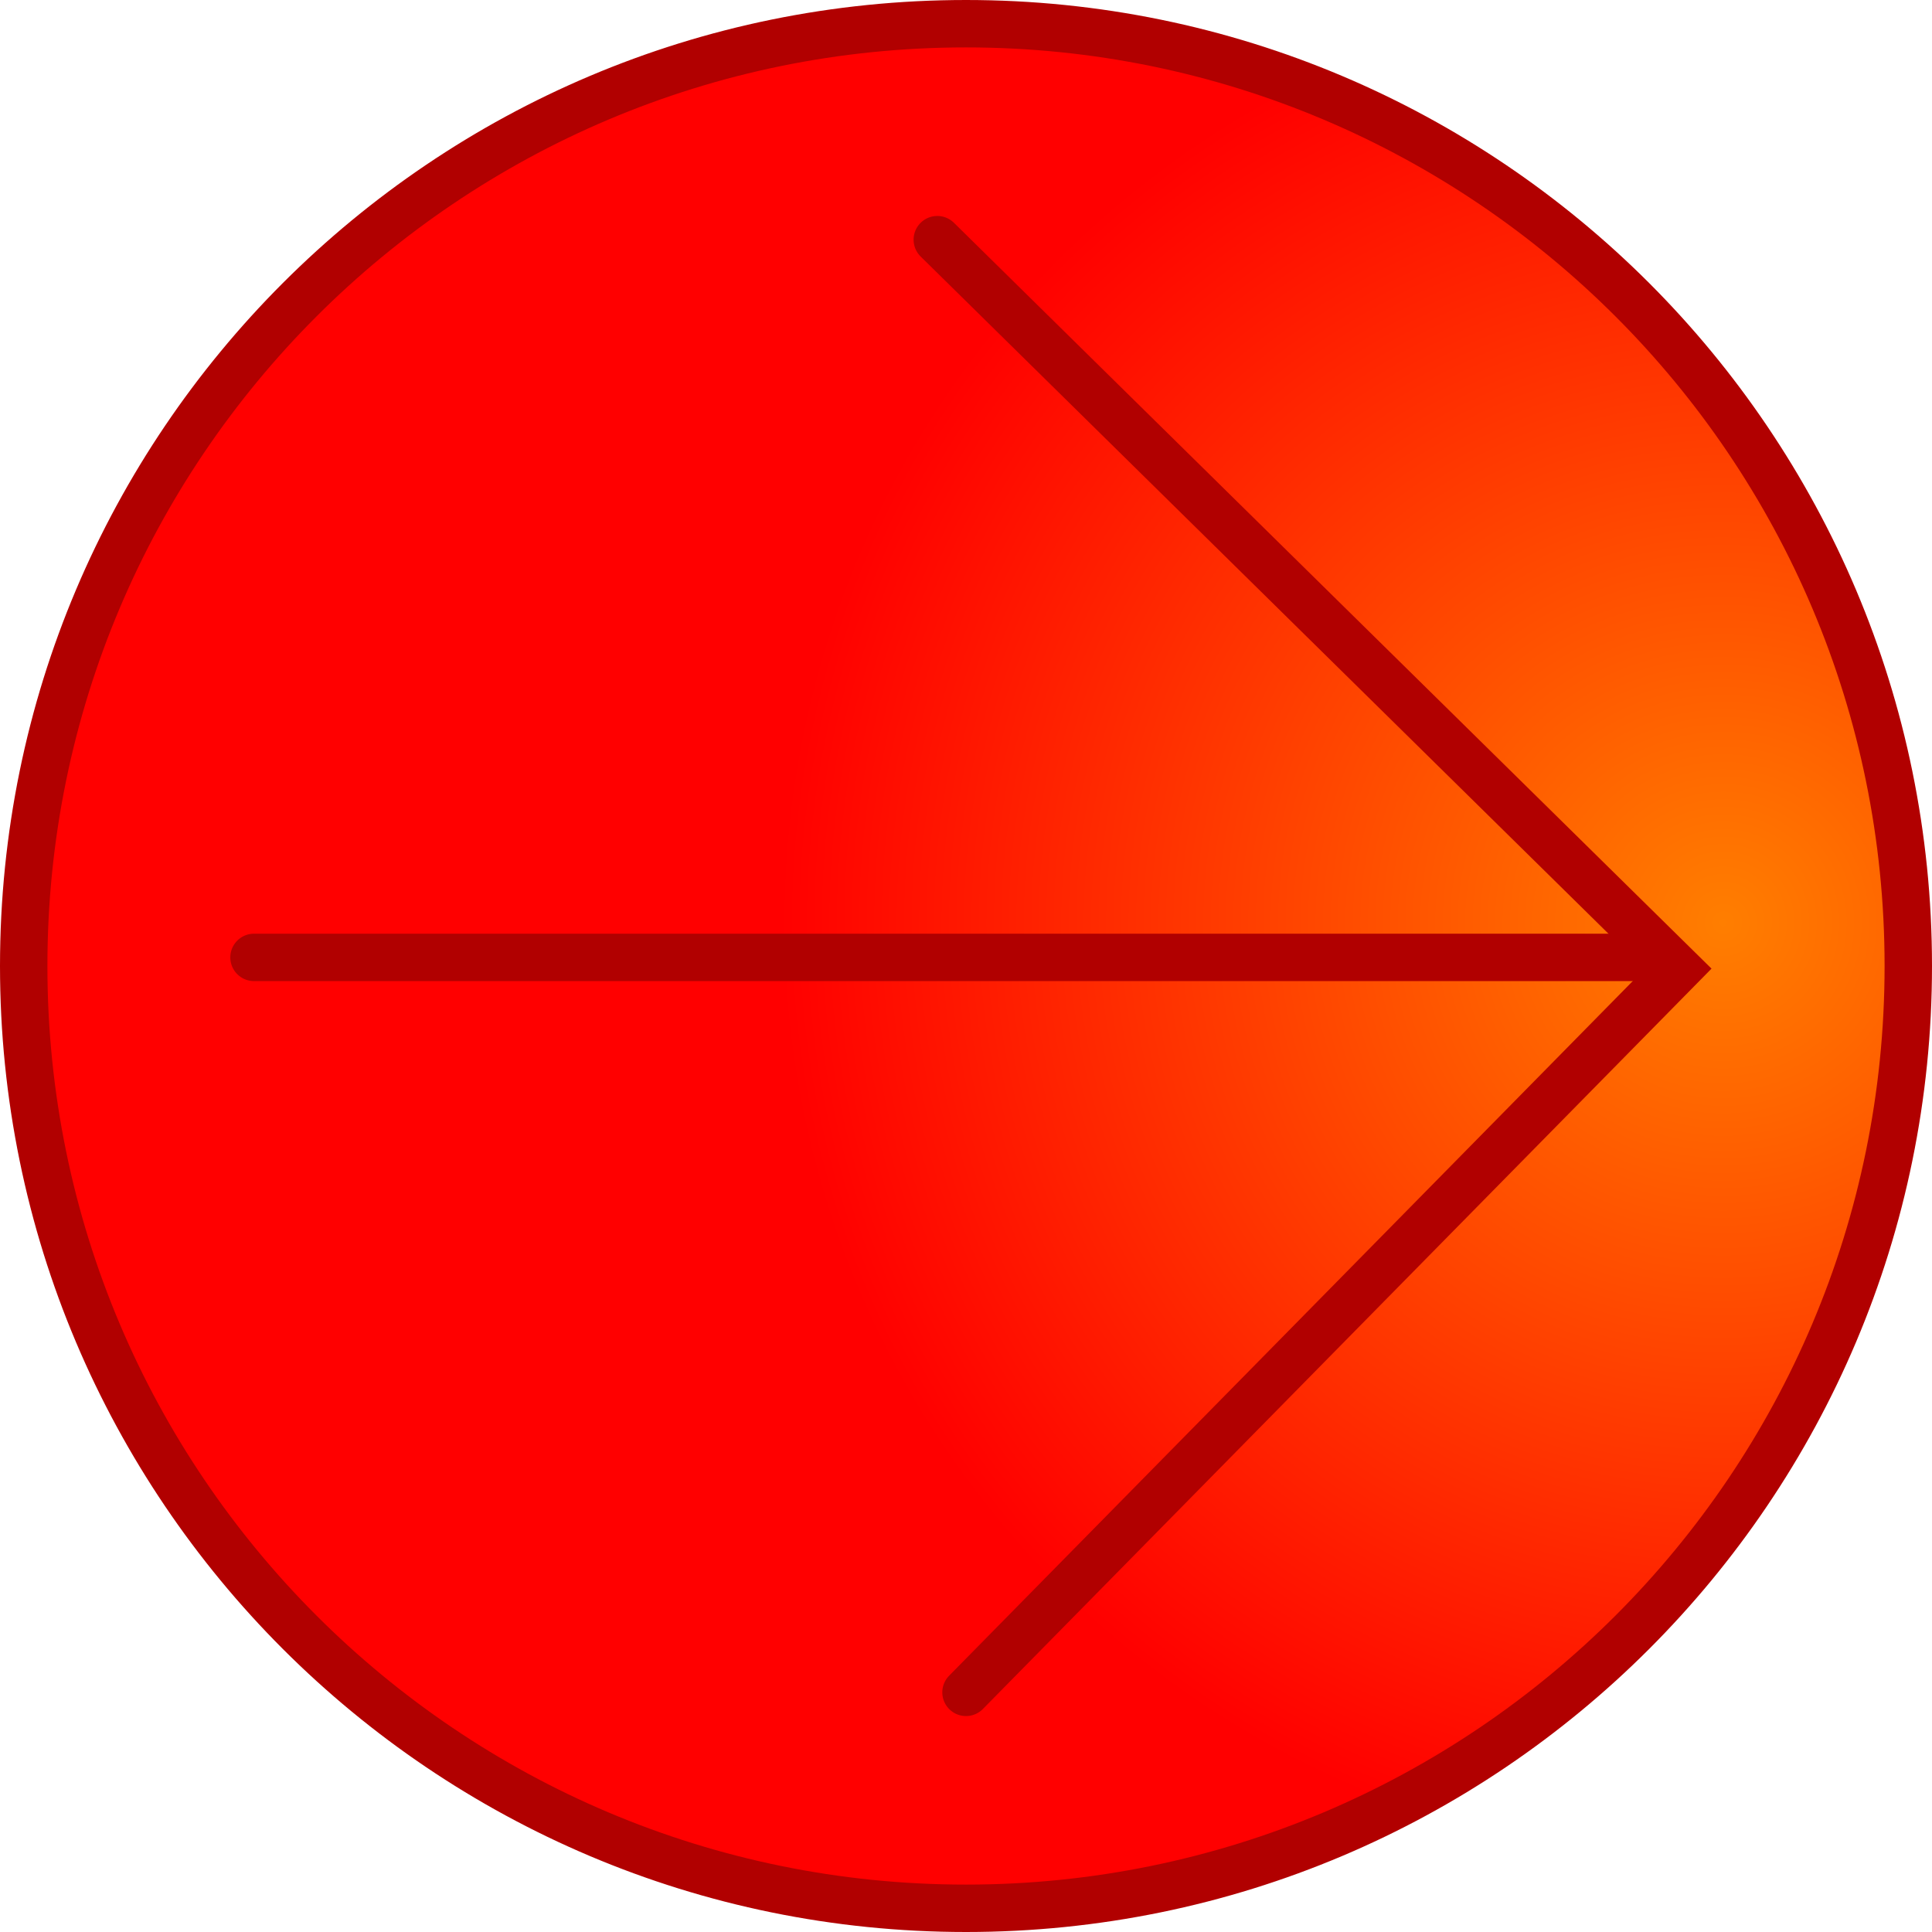<svg version="1.1" xmlns="http://www.w3.org/2000/svg" xmlns:xlink="http://www.w3.org/1999/xlink" width="81.5" height="81.5" viewBox="0,0,81.5,81.5"><defs><radialGradient cx="351.936" cy="178.172" r="39.75" gradientUnits="userSpaceOnUse" id="color-1"><stop offset="0" stop-color="#ff7e00"/><stop offset="1" stop-color="#ff0000"/></radialGradient></defs><g transform="translate(-279.25,-139.25)"><g data-paper-data="{&quot;isPaintingLayer&quot;:true}" fill-rule="nonzero" stroke="#b10000" stroke-width="2" stroke-linejoin="miter" stroke-miterlimit="10" stroke-dasharray="" stroke-dashoffset="0" style="mix-blend-mode: normal"><path d="M280.25,180c0,-21.953 17.797,-39.75 39.75,-39.75c21.953,0 39.75,17.797 39.75,39.75c0,21.953 -17.797,39.75 -39.75,39.75c-21.953,0 -39.75,-17.797 -39.75,-39.75z" fill="url(#color-1)" stroke-linecap="butt"/><g data-paper-data="{&quot;index&quot;:null}" fill="none" stroke-linecap="round"><path d="M289.965,179.637h58.617"/><path d="M318.789,149.36l31.246,30.762l-30.035,30.519"/></g></g></g></svg>
